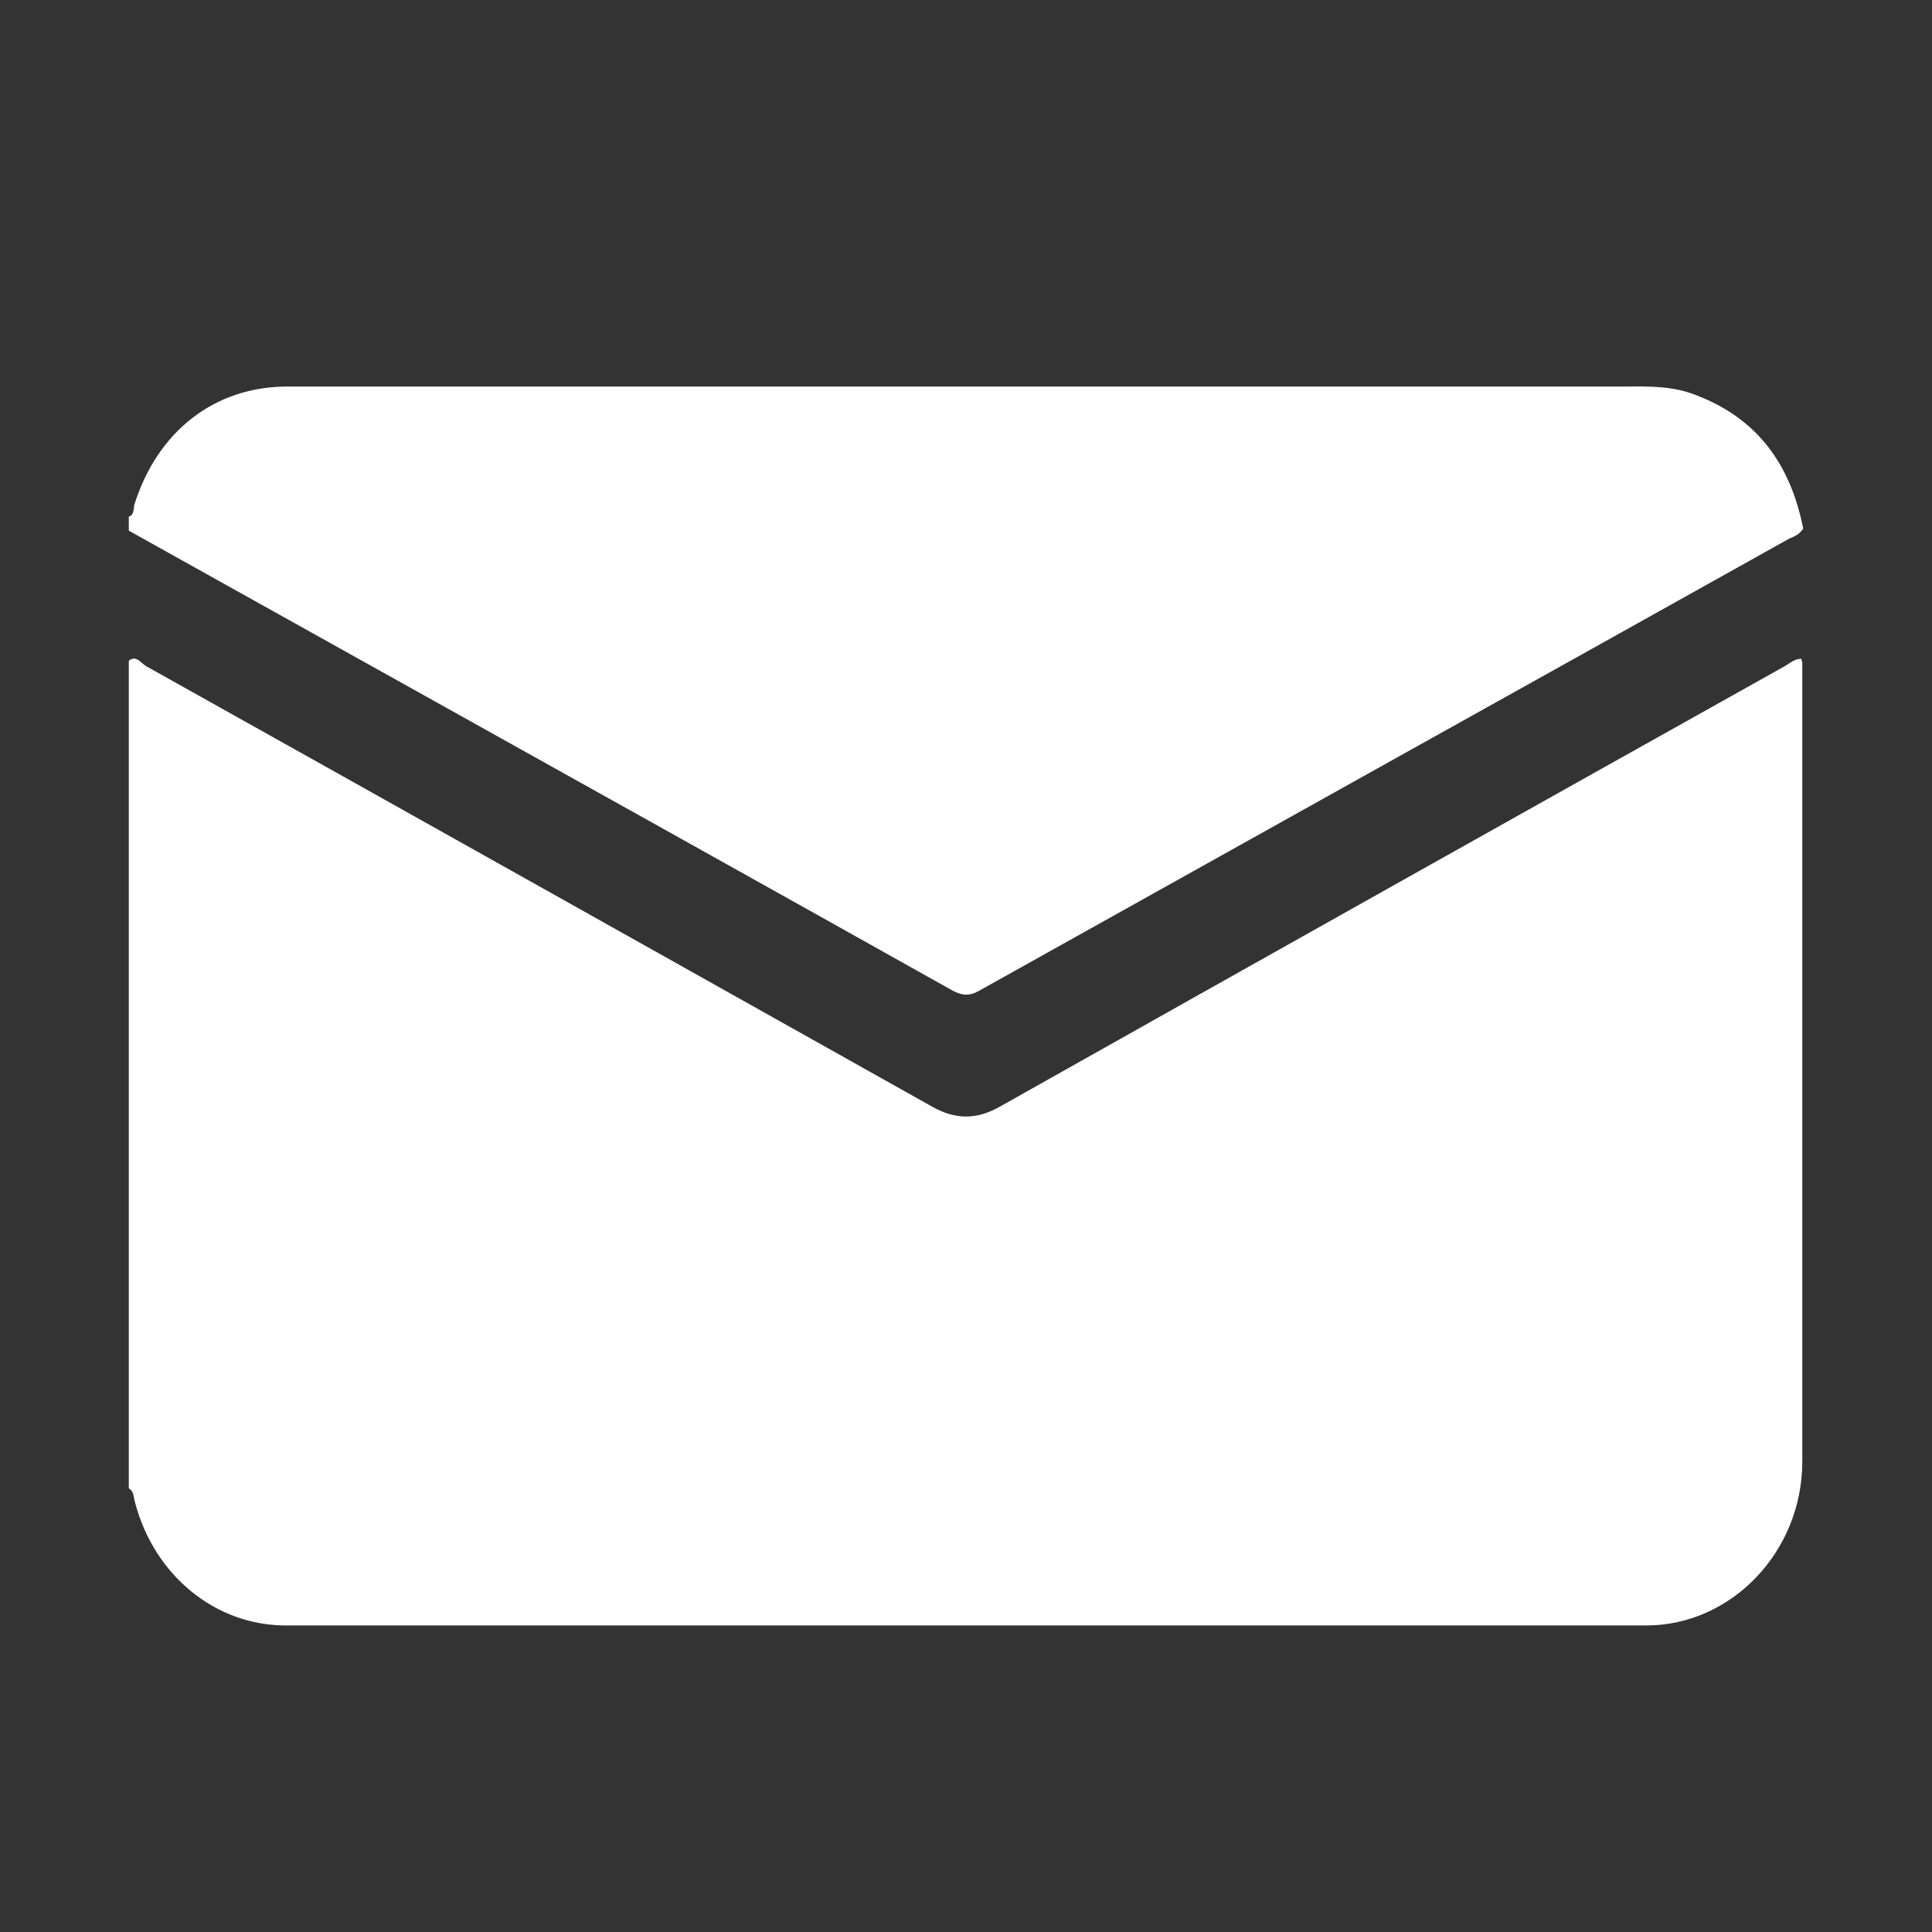 <svg width="15" height="15" viewBox="0 0 15 15" fill="none" xmlns="http://www.w3.org/2000/svg">
<rect x="0" y="0" width="15" height="15" fill="#333333" stroke="none"/>
<path fill-rule="evenodd" clip-rule="evenodd" d="M1.04 3.942C1.036 3.97 1.033 4 1 4.012V4.12C1.726 4.525 2.452 4.93 3.18 5.336C4.584 6.119 5.99 6.903 7.396 7.691C7.468 7.729 7.525 7.737 7.604 7.691C8.653 7.105 9.701 6.52 10.748 5.936C11.796 5.352 12.843 4.768 13.893 4.181C13.895 4.18 13.898 4.179 13.901 4.178C13.935 4.163 13.973 4.147 14 4.104C13.9 3.595 13.635 3.248 13.176 3.071C12.996 2.997 12.811 2.999 12.629 3.001C12.601 3.001 12.574 3.001 12.546 3.001H2.232C1.666 3.001 1.222 3.348 1.043 3.919C1.041 3.926 1.04 3.934 1.04 3.942ZM1 5.13V11.555C1.03 11.572 1.036 11.603 1.041 11.633C1.043 11.646 1.046 11.659 1.05 11.671C1.201 12.234 1.673 12.62 2.218 12.62H12.782C13.441 12.62 13.993 12.049 13.993 11.347V5.145C13.993 5.142 13.992 5.139 13.99 5.135C13.988 5.13 13.986 5.124 13.986 5.115C13.944 5.115 13.914 5.135 13.884 5.155C13.873 5.162 13.861 5.17 13.85 5.176C11.823 6.31 9.788 7.452 7.761 8.593C7.582 8.694 7.418 8.694 7.239 8.593C5.204 7.452 3.17 6.31 1.129 5.169C1.121 5.163 1.112 5.156 1.104 5.148C1.075 5.123 1.044 5.095 1 5.13Z" fill="white"/>
</svg>
